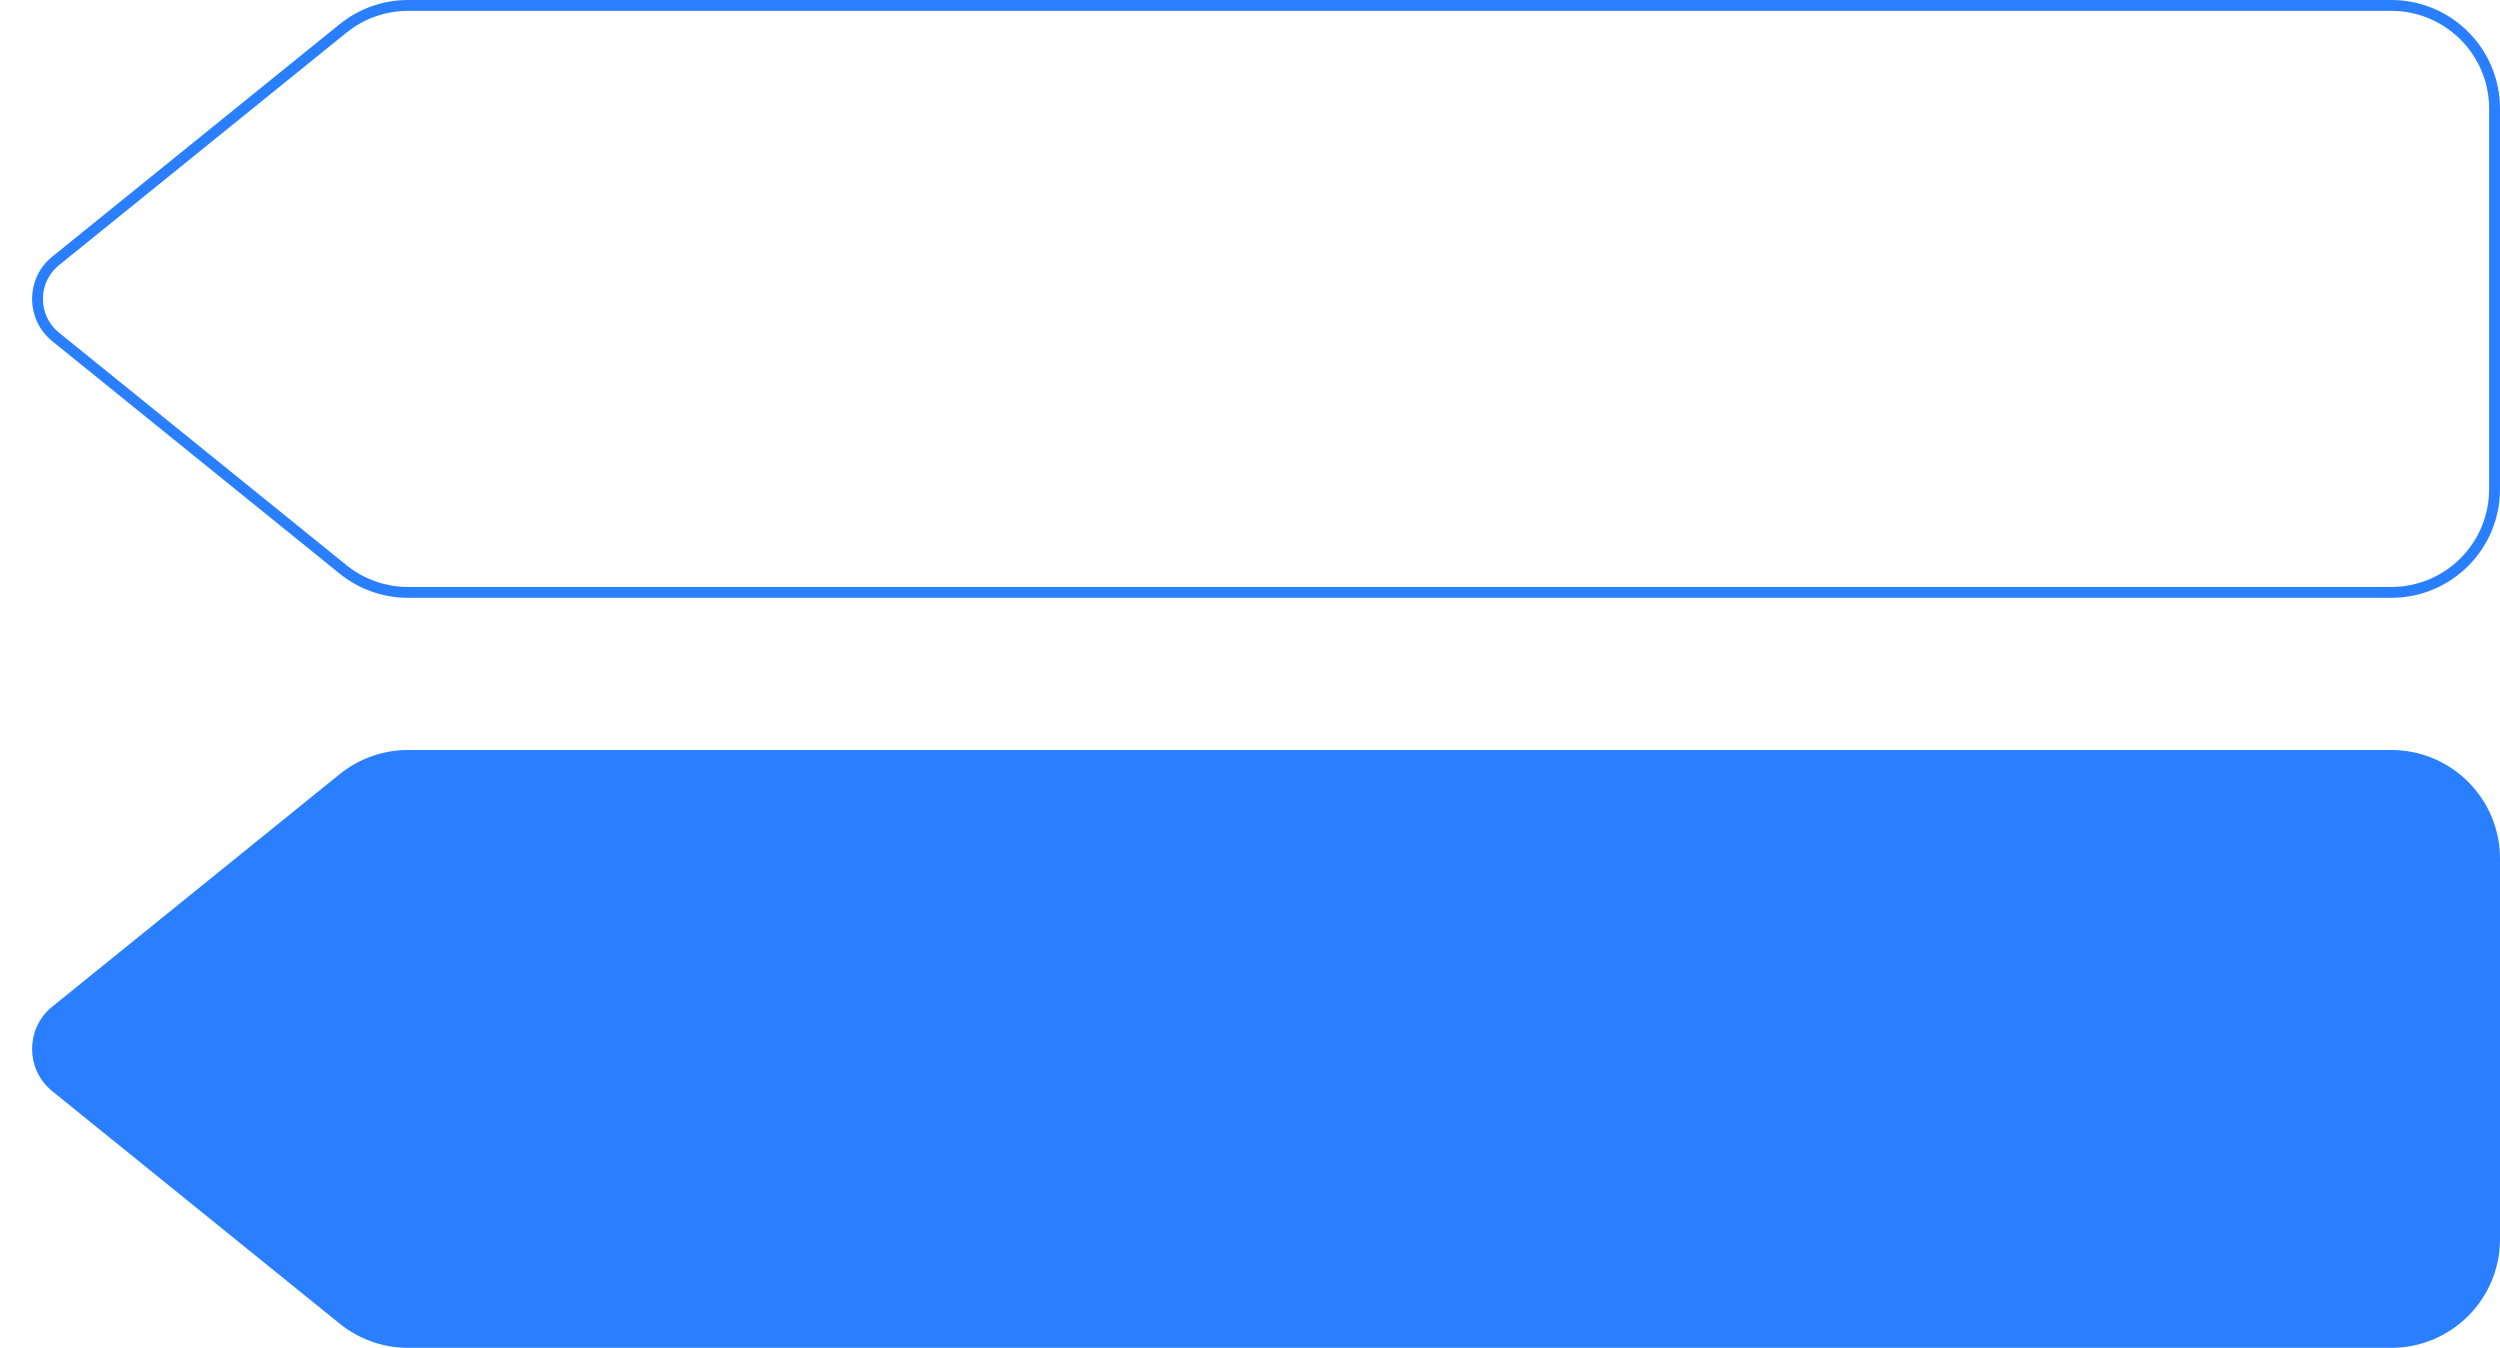 <svg width="230" height="124" viewBox="0 0 230 124" fill="none" xmlns="http://www.w3.org/2000/svg">
<path d="M31.564 2.614C33.255 1.246 35.363 0.5 37.538 0.5H220C225.247 0.5 229.5 4.753 229.5 10V45C229.5 50.247 225.247 54.5 220 54.5H37.538C35.363 54.5 33.255 53.754 31.564 52.386L5.121 30.999C2.894 29.198 2.894 25.802 5.121 24.001L31.564 2.614Z" stroke="#297FFF"/>
<path d="M5.121 93.001L31.564 71.614C33.255 70.246 35.363 69.5 37.538 69.5H220C225.247 69.5 229.5 73.753 229.5 79V114C229.5 119.247 225.247 123.5 220 123.5H37.538C35.363 123.5 33.255 122.754 31.564 121.386L5.121 99.999C2.894 98.198 2.894 94.802 5.121 93.001Z" fill="#297FFF" stroke="#297FFF"/>
</svg>
